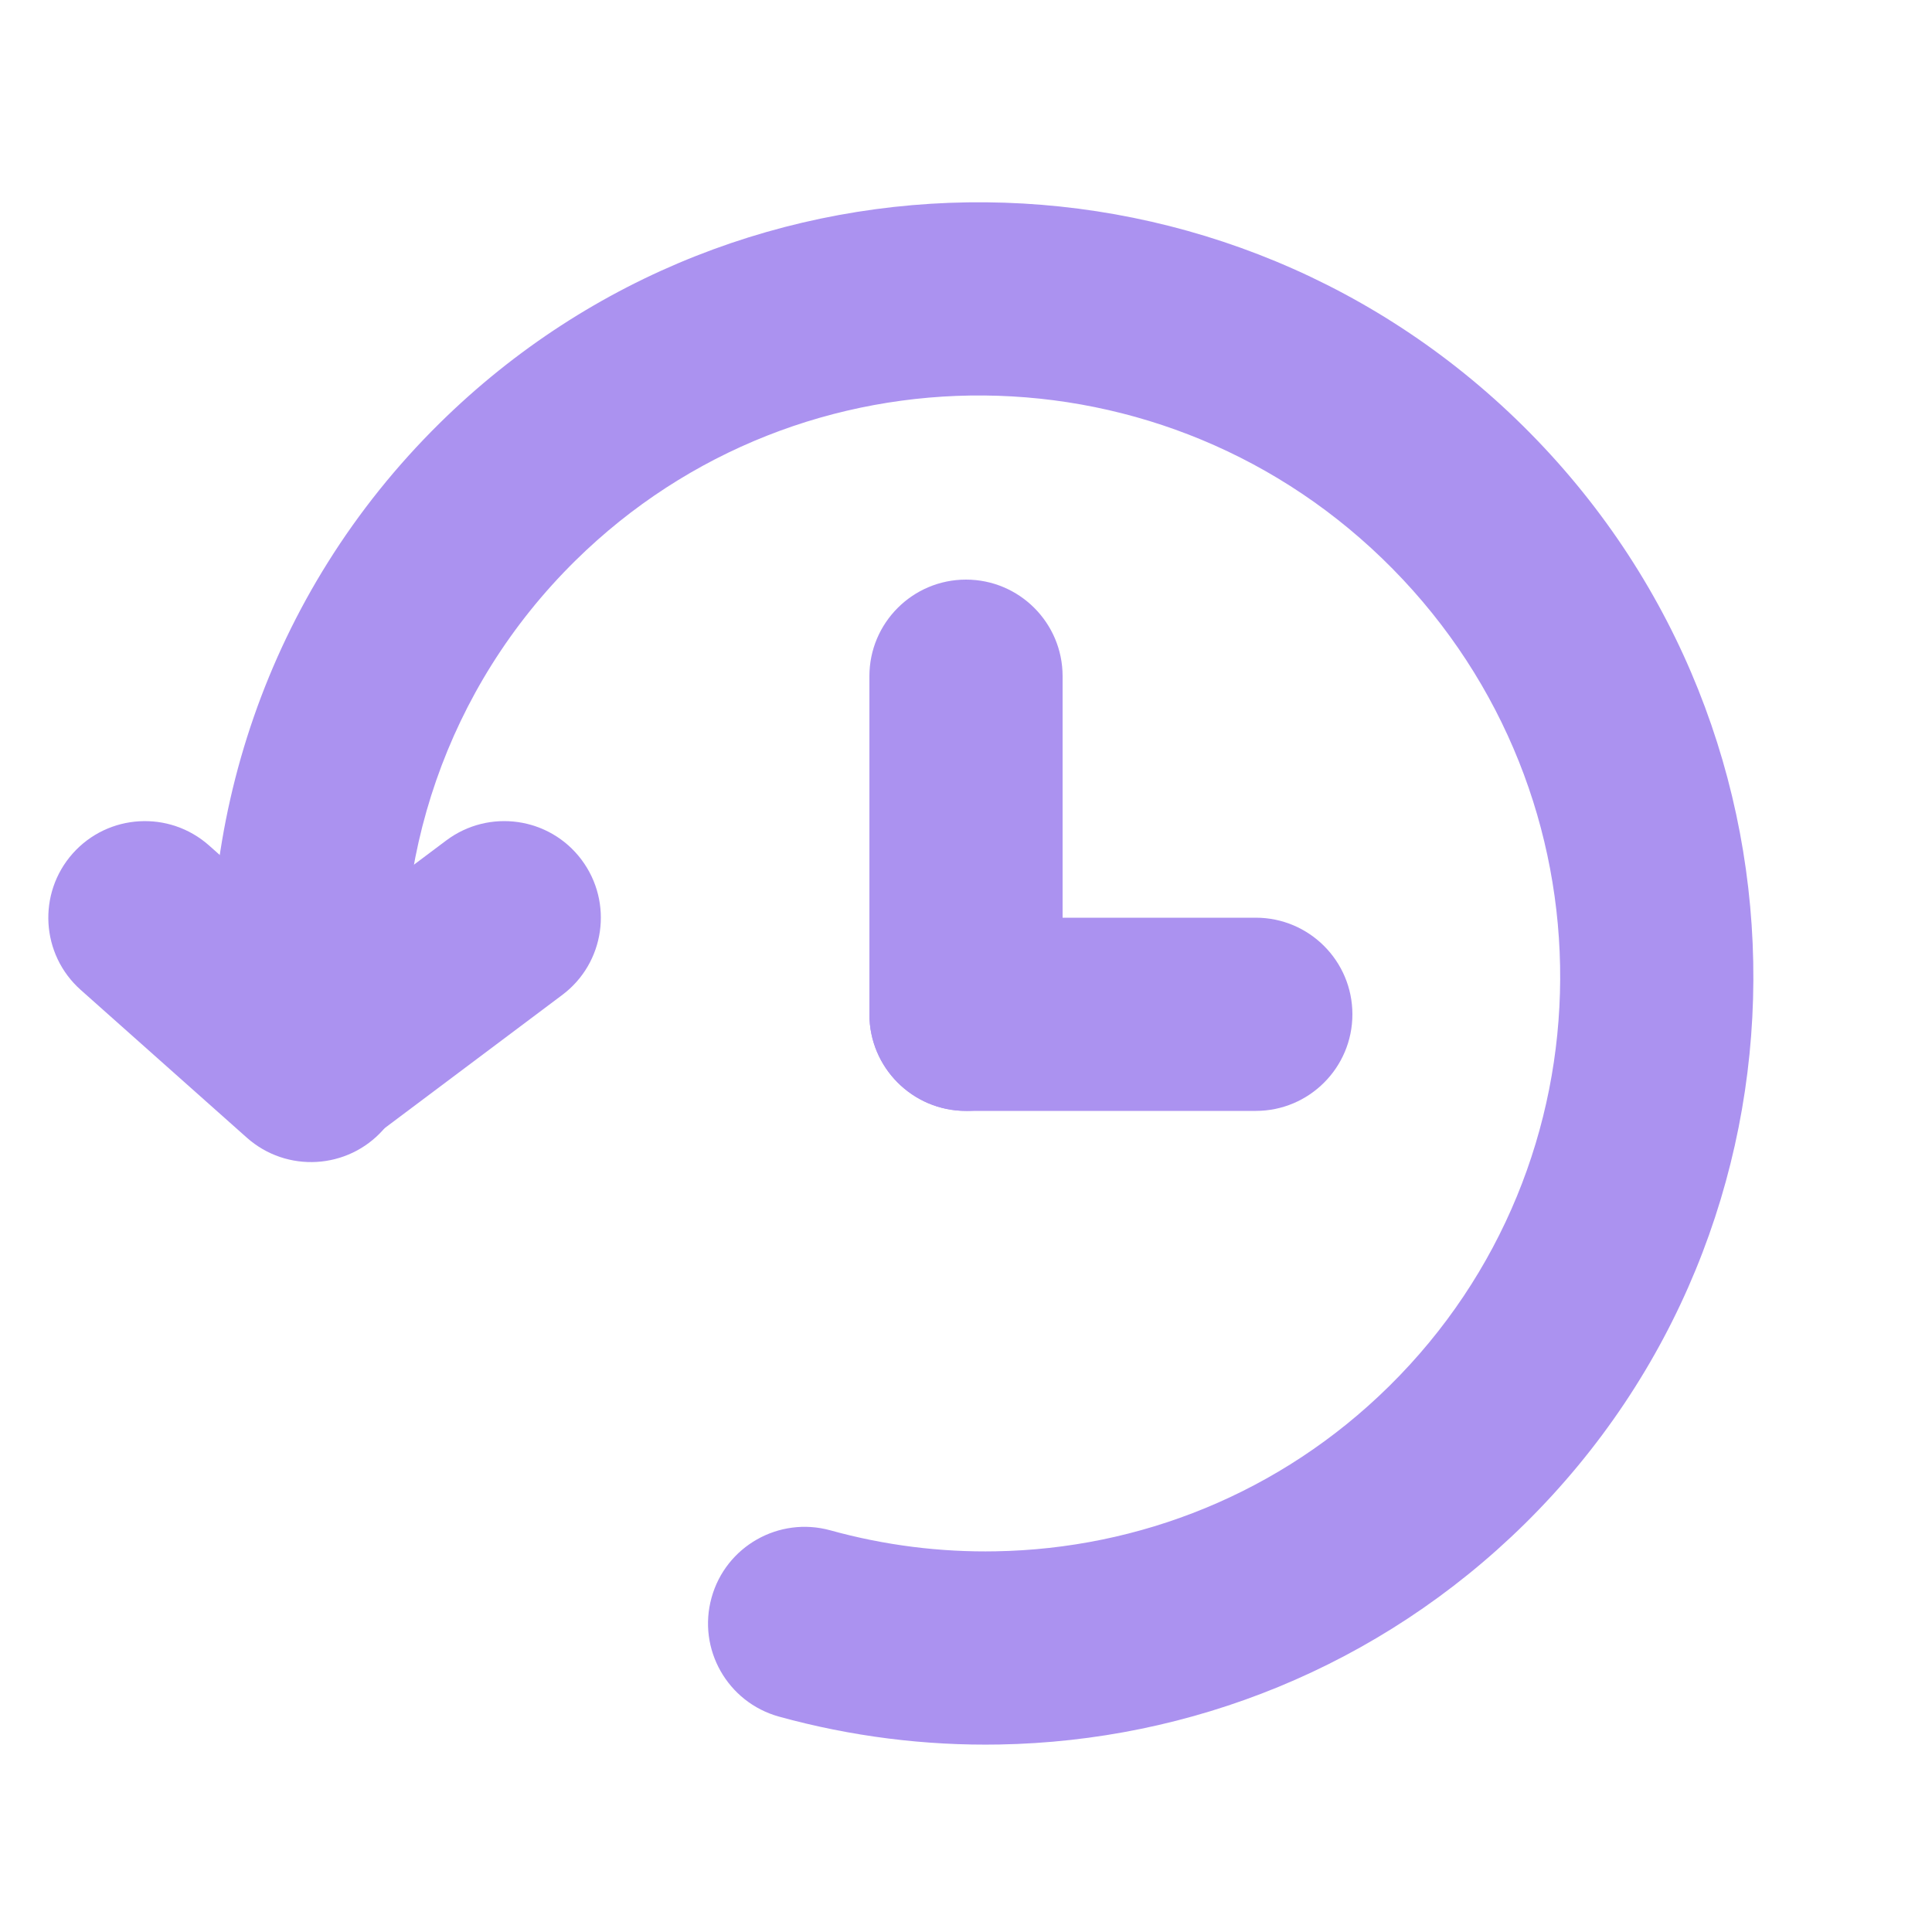 <svg width="20" height="20" viewBox="0 0 20 20" fill="none" xmlns="http://www.w3.org/2000/svg">
<g clip-path="url(#clip0_1213_1889)">
<path fill-rule="evenodd" clip-rule="evenodd" d="M5.955 5.805C4.615 7.126 4.034 8.928 4.219 10.676C4.277 11.225 3.878 11.717 3.329 11.775C2.78 11.833 2.288 11.435 2.23 10.885C1.985 8.561 2.758 6.149 4.551 4.381C7.687 1.289 12.741 1.341 15.84 4.483C18.939 7.626 18.921 12.681 15.786 15.773C14.274 17.263 12.314 18.024 10.346 18.059C9.578 18.073 8.809 17.976 8.063 17.77C7.531 17.622 7.218 17.072 7.366 16.539C7.513 16.007 8.064 15.695 8.596 15.842C9.156 15.997 9.734 16.07 10.31 16.059C11.787 16.033 13.251 15.464 14.381 14.349C16.724 12.039 16.746 8.25 14.416 5.888C12.086 3.525 8.298 3.495 5.955 5.805Z" fill="#AB92F0"/>
<path fill-rule="evenodd" clip-rule="evenodd" d="M3.967 11.695C3.6 12.107 2.968 12.144 2.555 11.777L0.835 10.247C0.423 9.88 0.386 9.248 0.753 8.835C1.12 8.423 1.752 8.386 2.165 8.753L3.885 10.283C4.297 10.65 4.334 11.282 3.967 11.695Z" fill="#AB92F0"/>
<path fill-rule="evenodd" clip-rule="evenodd" d="M2.42 11.6C2.751 12.042 3.378 12.131 3.82 11.8L5.82 10.3C6.262 9.969 6.351 9.342 6.02 8.9C5.689 8.458 5.062 8.369 4.62 8.7L2.62 10.2C2.178 10.531 2.089 11.158 2.42 11.6Z" fill="#AB92F0"/>
<path fill-rule="evenodd" clip-rule="evenodd" d="M10 6C10.552 6 11 6.448 11 7V10.5C11 11.052 10.552 11.5 10 11.5C9.448 11.5 9 11.052 9 10.5V7C9 6.448 9.448 6 10 6Z" fill="#AB92F0"/>
<path fill-rule="evenodd" clip-rule="evenodd" d="M14 10.5C14 11.052 13.552 11.5 13 11.5H10C9.448 11.5 9 11.052 9 10.5C9 9.948 9.448 9.5 10 9.5H13C13.552 9.5 14 9.948 14 10.5Z" fill="#AB92F0"/>
</g>
<defs>
<clipPath id="clip0_1213_1889">
<rect width="20" height="20" fill="white"/>
</clipPath>
</defs>
</svg>
